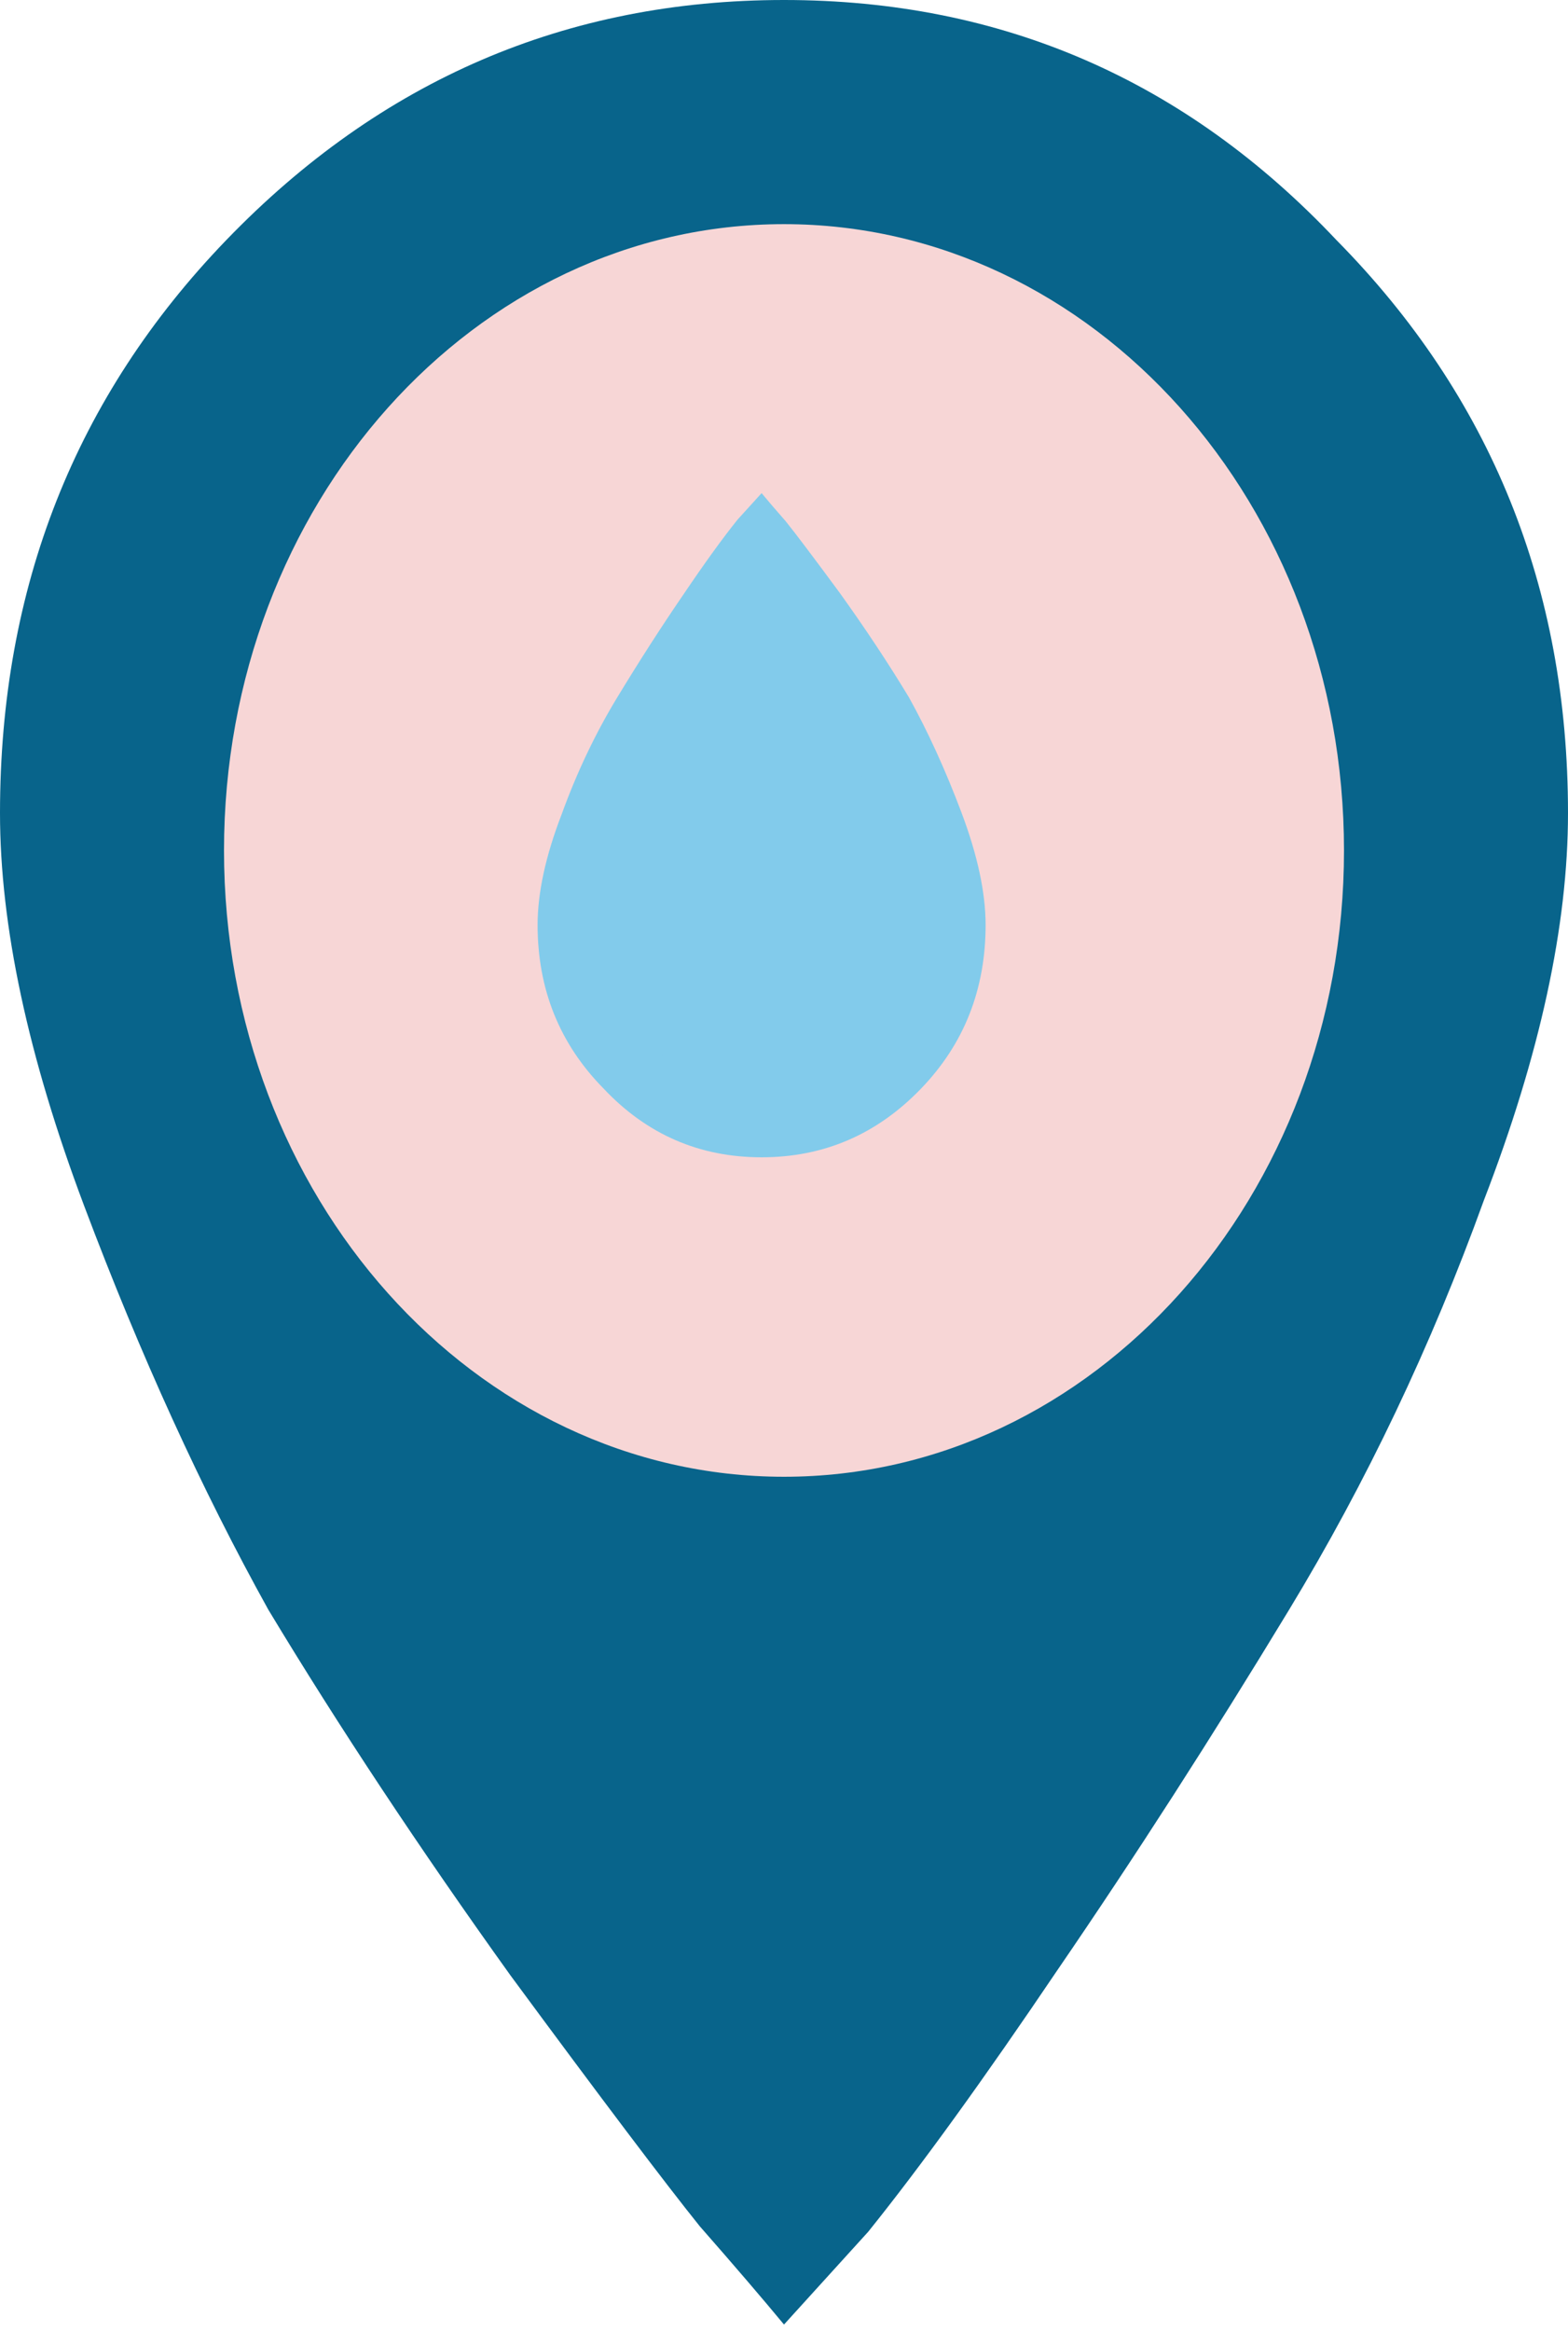 <svg width="35" height="52" viewBox="0 0 35 52" fill="none" xmlns="http://www.w3.org/2000/svg" id="fountain">
    <path
        d="M13.037 22.761C14.29 23.978 15.777 24.587 17.5 24.587C19.223 24.587 20.671 23.978 21.846 22.761C23.098 21.463 23.725 19.921 23.725 18.136C23.725 16.351 23.098 14.85 21.846 13.632C20.671 12.334 19.223 11.685 17.5 11.685C15.777 11.685 14.29 12.334 13.037 13.632C11.862 14.85 11.275 16.351 11.275 18.136C11.275 19.921 11.862 21.463 13.037 22.761ZM5.05 5.356C8.496 1.785 12.645 0 17.5 0C22.355 0 26.465 1.785 29.832 5.356C33.277 8.845 35 13.105 35 18.136C35 20.651 34.374 23.532 33.121 26.778C31.946 30.024 30.498 33.067 28.775 35.907C27.053 38.747 25.33 41.425 23.607 43.94C21.963 46.374 20.554 48.322 19.379 49.783L17.5 51.852C17.03 51.284 16.404 50.553 15.621 49.661C14.838 48.687 13.428 46.821 11.393 44.062C9.357 41.222 7.556 38.503 5.99 35.907C4.502 33.229 3.132 30.227 1.879 26.9C0.626 23.573 0 20.651 0 18.136C0 13.105 1.683 8.845 5.05 5.356Z"
        fill="#08648B"
        stroke-width="0"/>
    <path
        d="M17.5 32.941C24.404 32.941 30 26.686 30 18.971C30 11.255 24.404 5 17.5 5C10.596 5 5 11.255 5 18.971C5 26.686 10.596 32.941 17.5 32.941Z"
        fill="#F7D6D6"
        stroke-width="0"/>
    <path
        d="M18.275 19.312C17.917 18.964 17.492 18.79 17 18.79C16.508 18.79 16.094 18.964 15.758 19.312C15.4 19.683 15.222 20.123 15.222 20.633C15.222 21.143 15.4 21.572 15.758 21.92C16.094 22.291 16.508 22.476 17 22.476C17.492 22.476 17.917 22.291 18.275 21.92C18.611 21.572 18.779 21.143 18.779 20.633C18.779 20.123 18.611 19.683 18.275 19.312ZM20.557 24.285C19.573 25.305 18.387 25.815 17 25.815C15.613 25.815 14.438 25.305 13.476 24.285C12.492 23.288 12 22.07 12 20.633C12 19.914 12.179 19.091 12.537 18.164C12.873 17.237 13.286 16.367 13.778 15.556C14.271 14.744 14.763 13.979 15.255 13.261C15.725 12.565 16.128 12.008 16.463 11.591L17 11C17.134 11.162 17.313 11.371 17.537 11.626C17.761 11.904 18.163 12.437 18.745 13.226C19.327 14.037 19.841 14.814 20.289 15.556C20.714 16.321 21.105 17.179 21.463 18.129C21.821 19.08 22 19.914 22 20.633C22 22.07 21.519 23.288 20.557 24.285Z"
        fill="#82CBEB"
        stroke-width="0"/>
    <path
        d="M17 24.412C18.973 24.412 20.572 22.625 20.572 20.42C20.572 18.216 18.973 16.429 17 16.429C15.028 16.429 13.429 18.216 13.429 20.42C13.429 22.625 15.028 24.412 17 24.412Z"
        fill="#82CBEB"
        stroke-width="0"/>
</svg>
